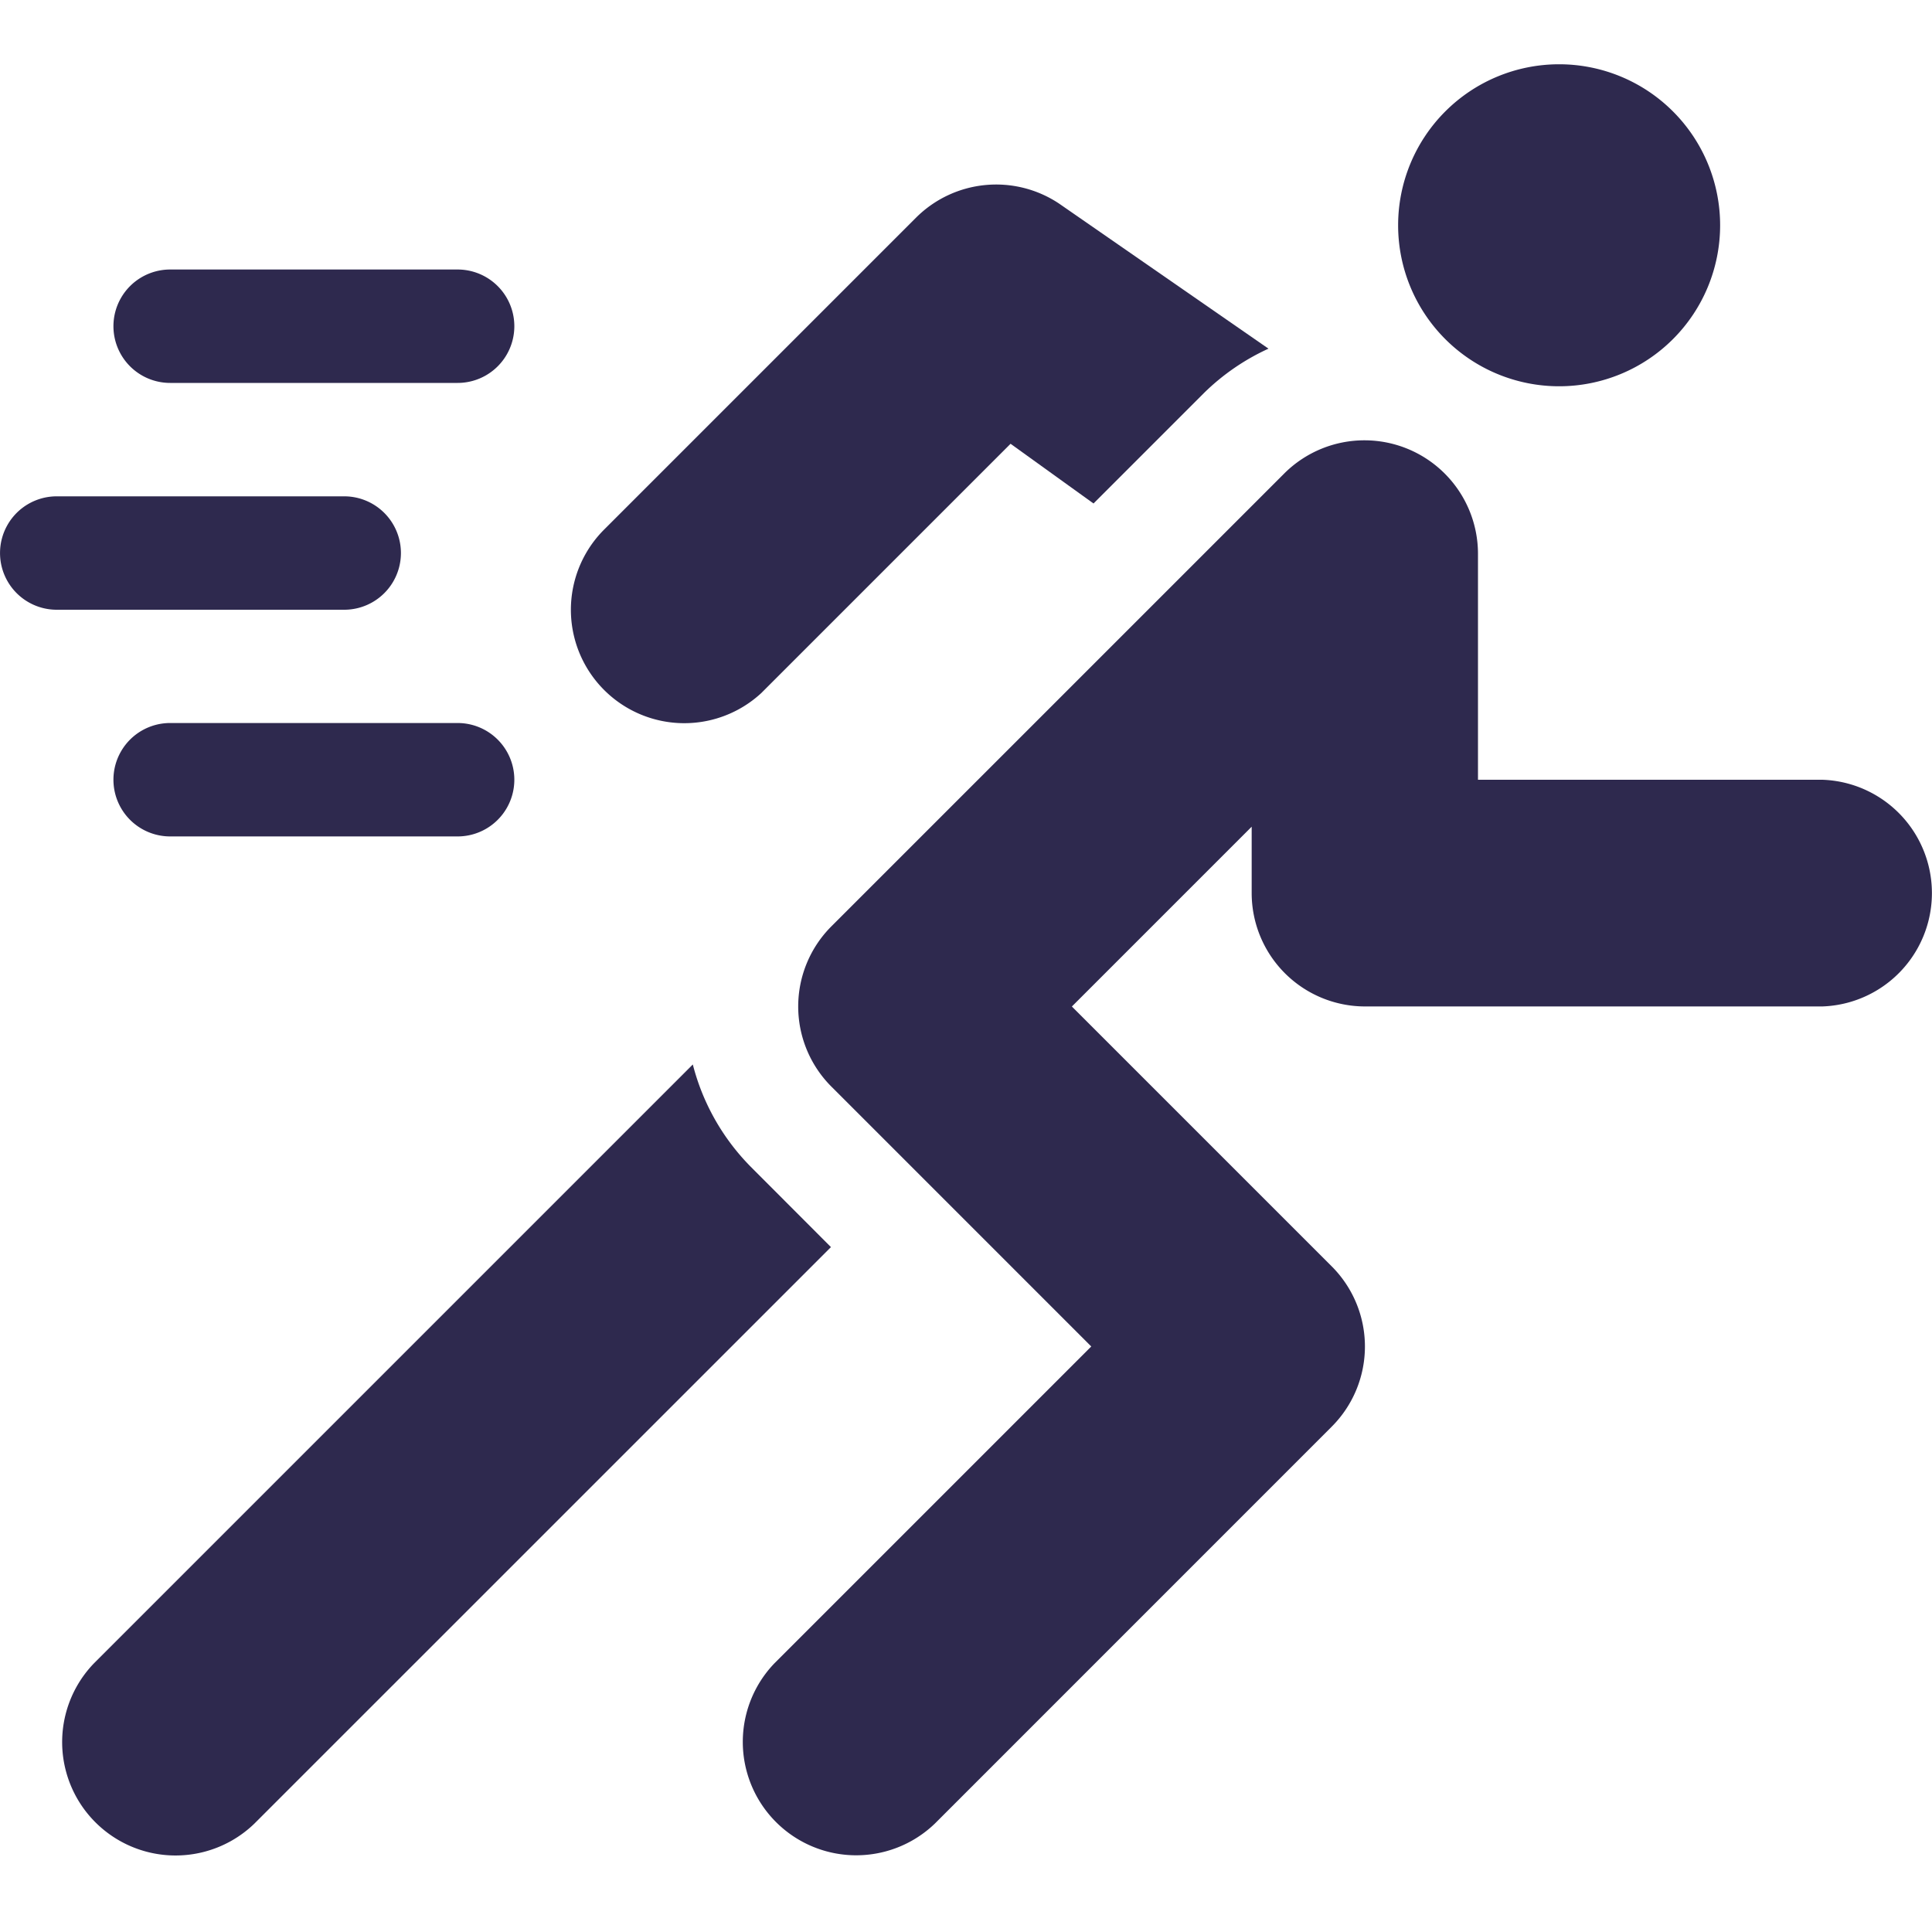 <svg xmlns="http://www.w3.org/2000/svg" width="30" height="30" viewBox="0 0 30 30">
<g id="Group_23745" data-name="Group 23745" transform="translate(1901 3455)">
<rect id="Rectangle_17195" data-name="Rectangle 17195" width="30" height="30" transform="translate(-1901 -3455)" fill="none"></rect>
<g id="Group_23744" data-name="Group 23744" transform="translate(-867.487 654.098)">
<path id="Path_26911" data-name="Path 26911" d="M1352.884,172.262h-4.464a.88.88,0,1,0,0,1.761h4.464a.88.88,0,1,0,0-1.761" transform="translate(-2379.291 -4277.175)" fill="#2E294E"></path>
<path id="Path_26912" data-name="Path 26912" d="M1352.884,292.455h-4.464a.88.88,0,1,0,0,1.761h4.464a.88.88,0,1,0,0-1.761" transform="translate(-2379.291 -4390.326)" fill="#2E294E"></path>
<path id="Path_26913" data-name="Path 26913" d="M1322.832,232.366h-4.464a.88.88,0,1,0,0,1.761h4.464a.88.88,0,0,0,0-1.761" transform="translate(-2351 -4333.757)" fill="#2E294E"></path>
<path id="Path_26914" data-name="Path 26914" d="M1531.056,222.736h-5.341v-3.52a1.763,1.763,0,0,0-3-1.244l-7.04,7.04a1.76,1.76,0,0,0,0,2.489h0l4.035,4.035-4.918,4.918a1.761,1.761,0,0,0,2.49,2.49l6.162-6.163a1.76,1.76,0,0,0,0-2.489h0l-4.035-4.035,2.792-2.792v1.03a1.761,1.761,0,0,0,1.761,1.761h7.1a1.761,1.761,0,0,0,0-3.52Z" transform="translate(-2536.278 -4319.726)" fill="#2E294E"></path>
<path id="Path_26915" data-name="Path 26915" d="M1475.968,150.029a1.761,1.761,0,0,0-2.222.22l-4.842,4.842a1.761,1.761,0,0,0,2.441,2.538l.049-.049,3.821-3.821,1.288.927,1.717-1.717a3.5,3.5,0,0,1,1-.687Z" transform="translate(-2493.036 -4255.966)" fill="#2E294E"></path>
<path id="Path_26916" data-name="Path 26916" d="M1344.676,384.535a3.489,3.489,0,0,1-.9-1.589l-9.3,9.3a1.761,1.761,0,0,0,2.49,2.49l8.955-8.954Z" transform="translate(-2366.531 -4475.515)" fill="#2E294E"></path>
<path id="Path_26917" data-name="Path 26917" d="M1690.437,117.9a2.5,2.5,0,1,1-2.5,2.5,2.5,2.5,0,0,1,2.5-2.5" transform="translate(-2699.74 -4226)" fill="#2E294E"></path>
</g>
</g>
</svg>